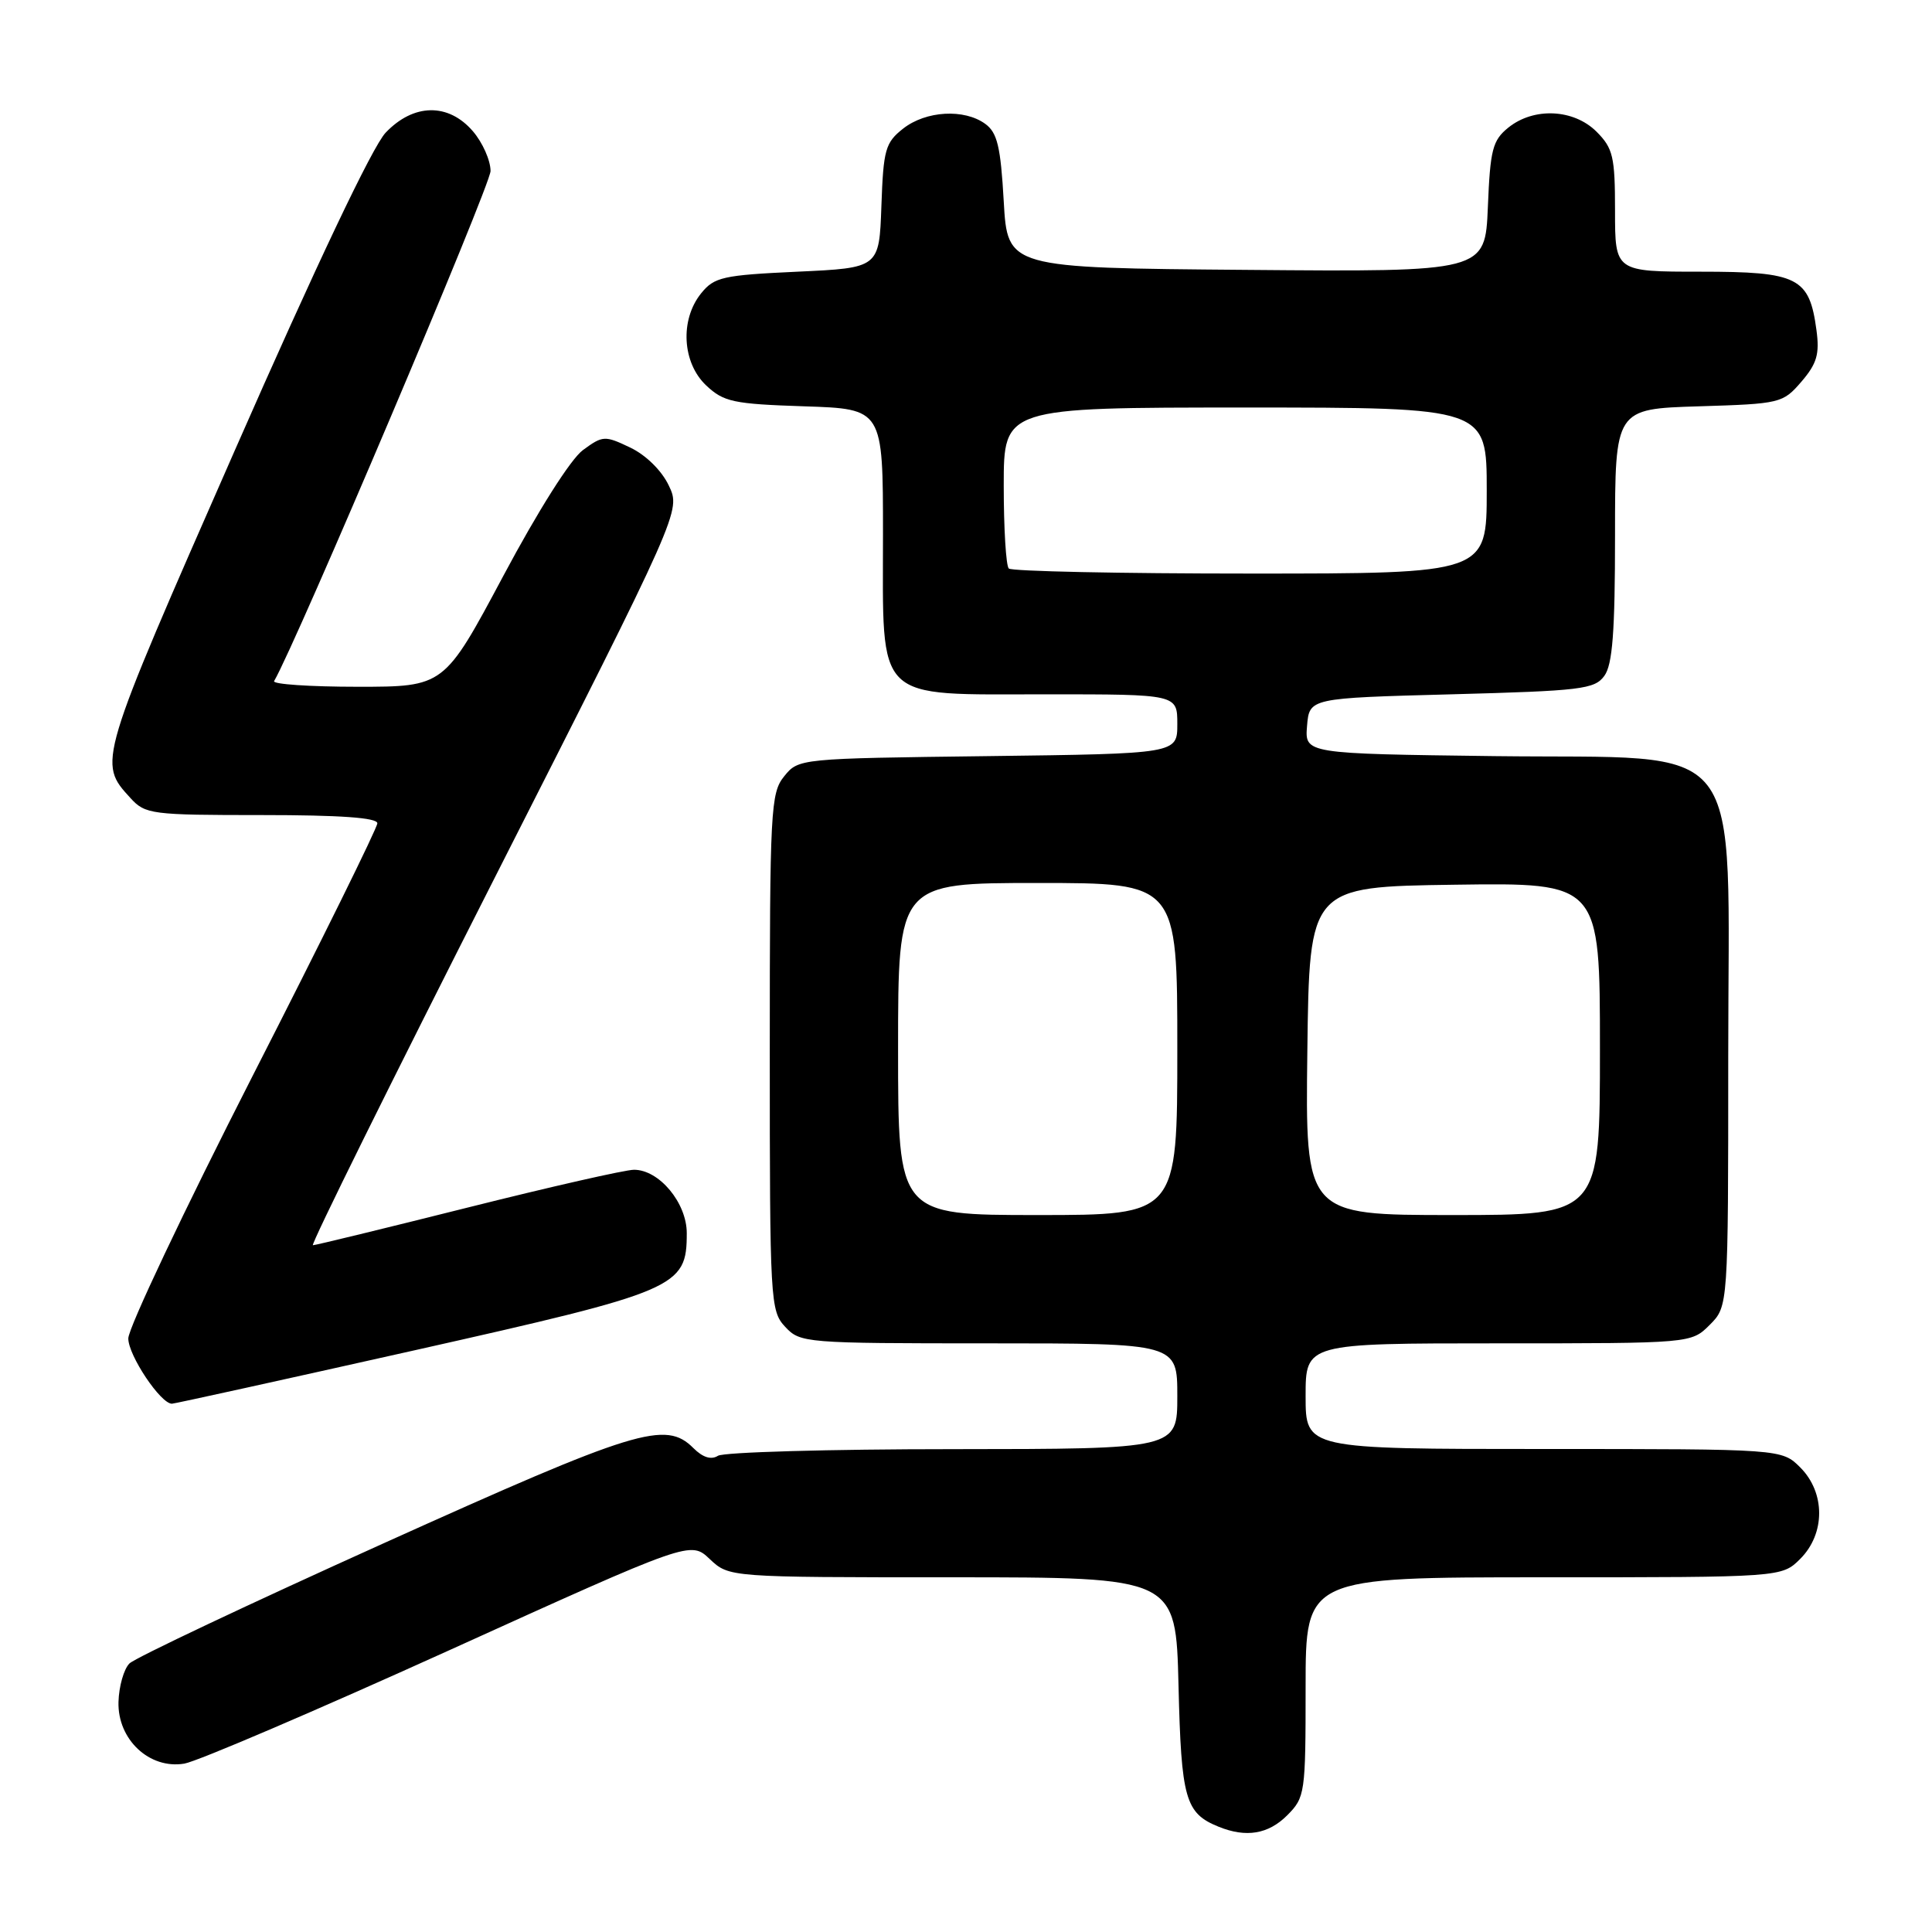 <?xml version="1.0" encoding="UTF-8" standalone="no"?>
<!DOCTYPE svg PUBLIC "-//W3C//DTD SVG 1.1//EN" "http://www.w3.org/Graphics/SVG/1.1/DTD/svg11.dtd" >
<svg xmlns="http://www.w3.org/2000/svg" xmlns:xlink="http://www.w3.org/1999/xlink" version="1.1" viewBox="0 0 256 256">
 <g >
 <path fill="currentColor"
d=" M 170.55 240.55 C 172.93 238.16 173.00 237.66 173.00 223.55 C 173.00 209.00 173.00 209.00 204.55 209.00 C 236.09 209.00 236.09 209.00 238.55 206.55 C 241.88 203.21 241.88 197.79 238.55 194.45 C 236.09 192.00 236.09 192.00 204.55 192.00 C 173.00 192.00 173.00 192.00 173.00 185.00 C 173.00 178.00 173.00 178.00 198.55 178.00 C 224.09 178.00 224.09 178.00 226.55 175.55 C 229.00 173.09 229.00 173.09 229.00 140.06 C 229.00 96.79 231.96 100.61 198.03 100.19 C 172.89 99.87 172.89 99.87 173.19 96.19 C 173.50 92.50 173.50 92.50 192.33 92.00 C 209.50 91.54 211.29 91.33 212.58 89.56 C 213.67 88.07 214.00 83.75 214.00 70.90 C 214.00 54.18 214.00 54.18 225.09 53.84 C 235.93 53.51 236.23 53.43 238.70 50.57 C 240.75 48.18 241.12 46.92 240.69 43.74 C 239.75 36.75 238.27 36.00 225.35 36.00 C 214.00 36.00 214.00 36.00 214.00 27.95 C 214.00 20.75 213.74 19.65 211.55 17.45 C 208.52 14.43 203.23 14.19 199.86 16.91 C 197.77 18.60 197.46 19.82 197.15 27.43 C 196.79 36.03 196.79 36.03 165.15 35.76 C 133.50 35.50 133.50 35.50 133.00 26.67 C 132.59 19.43 132.15 17.58 130.56 16.42 C 127.77 14.38 122.69 14.67 119.67 17.04 C 117.31 18.90 117.05 19.82 116.79 27.29 C 116.50 35.50 116.50 35.50 105.66 36.00 C 95.78 36.46 94.65 36.71 92.91 38.86 C 90.07 42.37 90.39 48.08 93.58 51.08 C 95.90 53.26 97.17 53.53 106.58 53.84 C 117.00 54.18 117.00 54.18 117.00 70.78 C 117.00 93.29 115.68 92.00 138.67 92.00 C 156.00 92.00 156.00 92.00 156.00 95.94 C 156.00 99.87 156.00 99.87 130.91 100.19 C 105.92 100.50 105.81 100.51 103.91 102.86 C 102.11 105.08 102.00 107.25 102.00 139.42 C 102.00 172.46 102.07 173.70 104.04 175.81 C 106.03 177.95 106.65 178.00 131.04 178.00 C 156.00 178.00 156.00 178.00 156.00 185.00 C 156.00 192.00 156.00 192.00 126.25 192.02 C 109.89 192.02 95.88 192.42 95.13 192.90 C 94.23 193.47 93.12 193.12 91.88 191.88 C 88.19 188.19 84.40 189.35 50.73 204.54 C 33.00 212.54 17.89 219.68 17.15 220.42 C 16.41 221.16 15.76 223.45 15.70 225.51 C 15.56 230.49 19.80 234.46 24.42 233.69 C 26.12 233.41 41.90 226.65 59.50 218.68 C 91.50 204.17 91.50 204.17 94.05 206.59 C 96.61 209.00 96.61 209.00 126.21 209.00 C 155.81 209.00 155.81 209.00 156.16 223.35 C 156.52 238.38 157.05 240.26 161.47 242.05 C 165.12 243.53 168.05 243.04 170.55 240.55 Z  M 54.94 178.92 C 89.85 171.08 91.00 170.59 91.00 163.40 C 91.00 159.39 87.35 155.00 84.01 155.00 C 82.86 155.00 72.96 157.25 62.00 160.00 C 51.04 162.75 41.80 165.00 41.46 165.00 C 41.12 165.00 51.95 143.11 65.53 116.35 C 90.22 67.69 90.22 67.69 88.62 64.34 C 87.68 62.35 85.58 60.29 83.50 59.30 C 80.13 57.69 79.87 57.71 77.24 59.64 C 75.62 60.83 71.30 67.66 66.68 76.33 C 58.85 91.00 58.85 91.00 47.37 91.00 C 41.05 91.00 36.08 90.66 36.32 90.25 C 39.23 85.29 65.00 24.54 65.00 22.66 C 65.00 21.26 63.95 18.89 62.66 17.39 C 59.41 13.61 54.80 13.69 51.10 17.58 C 49.36 19.41 41.88 35.16 31.09 59.73 C 12.91 101.11 12.94 101.00 17.29 105.75 C 19.25 107.90 20.06 108.00 34.67 108.00 C 45.06 108.00 50.00 108.35 50.00 109.09 C 50.00 109.69 42.58 124.73 33.50 142.51 C 24.43 160.30 17.00 175.98 17.00 177.35 C 17.00 179.60 21.28 186.00 22.78 186.00 C 23.11 186.00 37.59 182.81 54.94 178.92 Z  M 119.00 139.00 C 119.00 117.00 119.00 117.00 137.50 117.00 C 156.00 117.00 156.00 117.00 156.00 139.00 C 156.00 161.00 156.00 161.00 137.50 161.00 C 119.00 161.00 119.00 161.00 119.00 139.00 Z  M 173.23 139.25 C 173.50 117.50 173.50 117.50 192.75 117.23 C 212.00 116.96 212.00 116.96 212.00 138.98 C 212.00 161.00 212.00 161.00 192.48 161.00 C 172.96 161.00 172.96 161.00 173.23 139.25 Z  M 133.67 75.33 C 133.30 74.97 133.00 70.02 133.00 64.33 C 133.00 54.00 133.00 54.00 165.00 54.00 C 197.00 54.00 197.00 54.00 197.00 65.00 C 197.00 76.00 197.00 76.00 165.67 76.00 C 148.43 76.00 134.03 75.70 133.67 75.33 Z "/>
</g>
</svg>